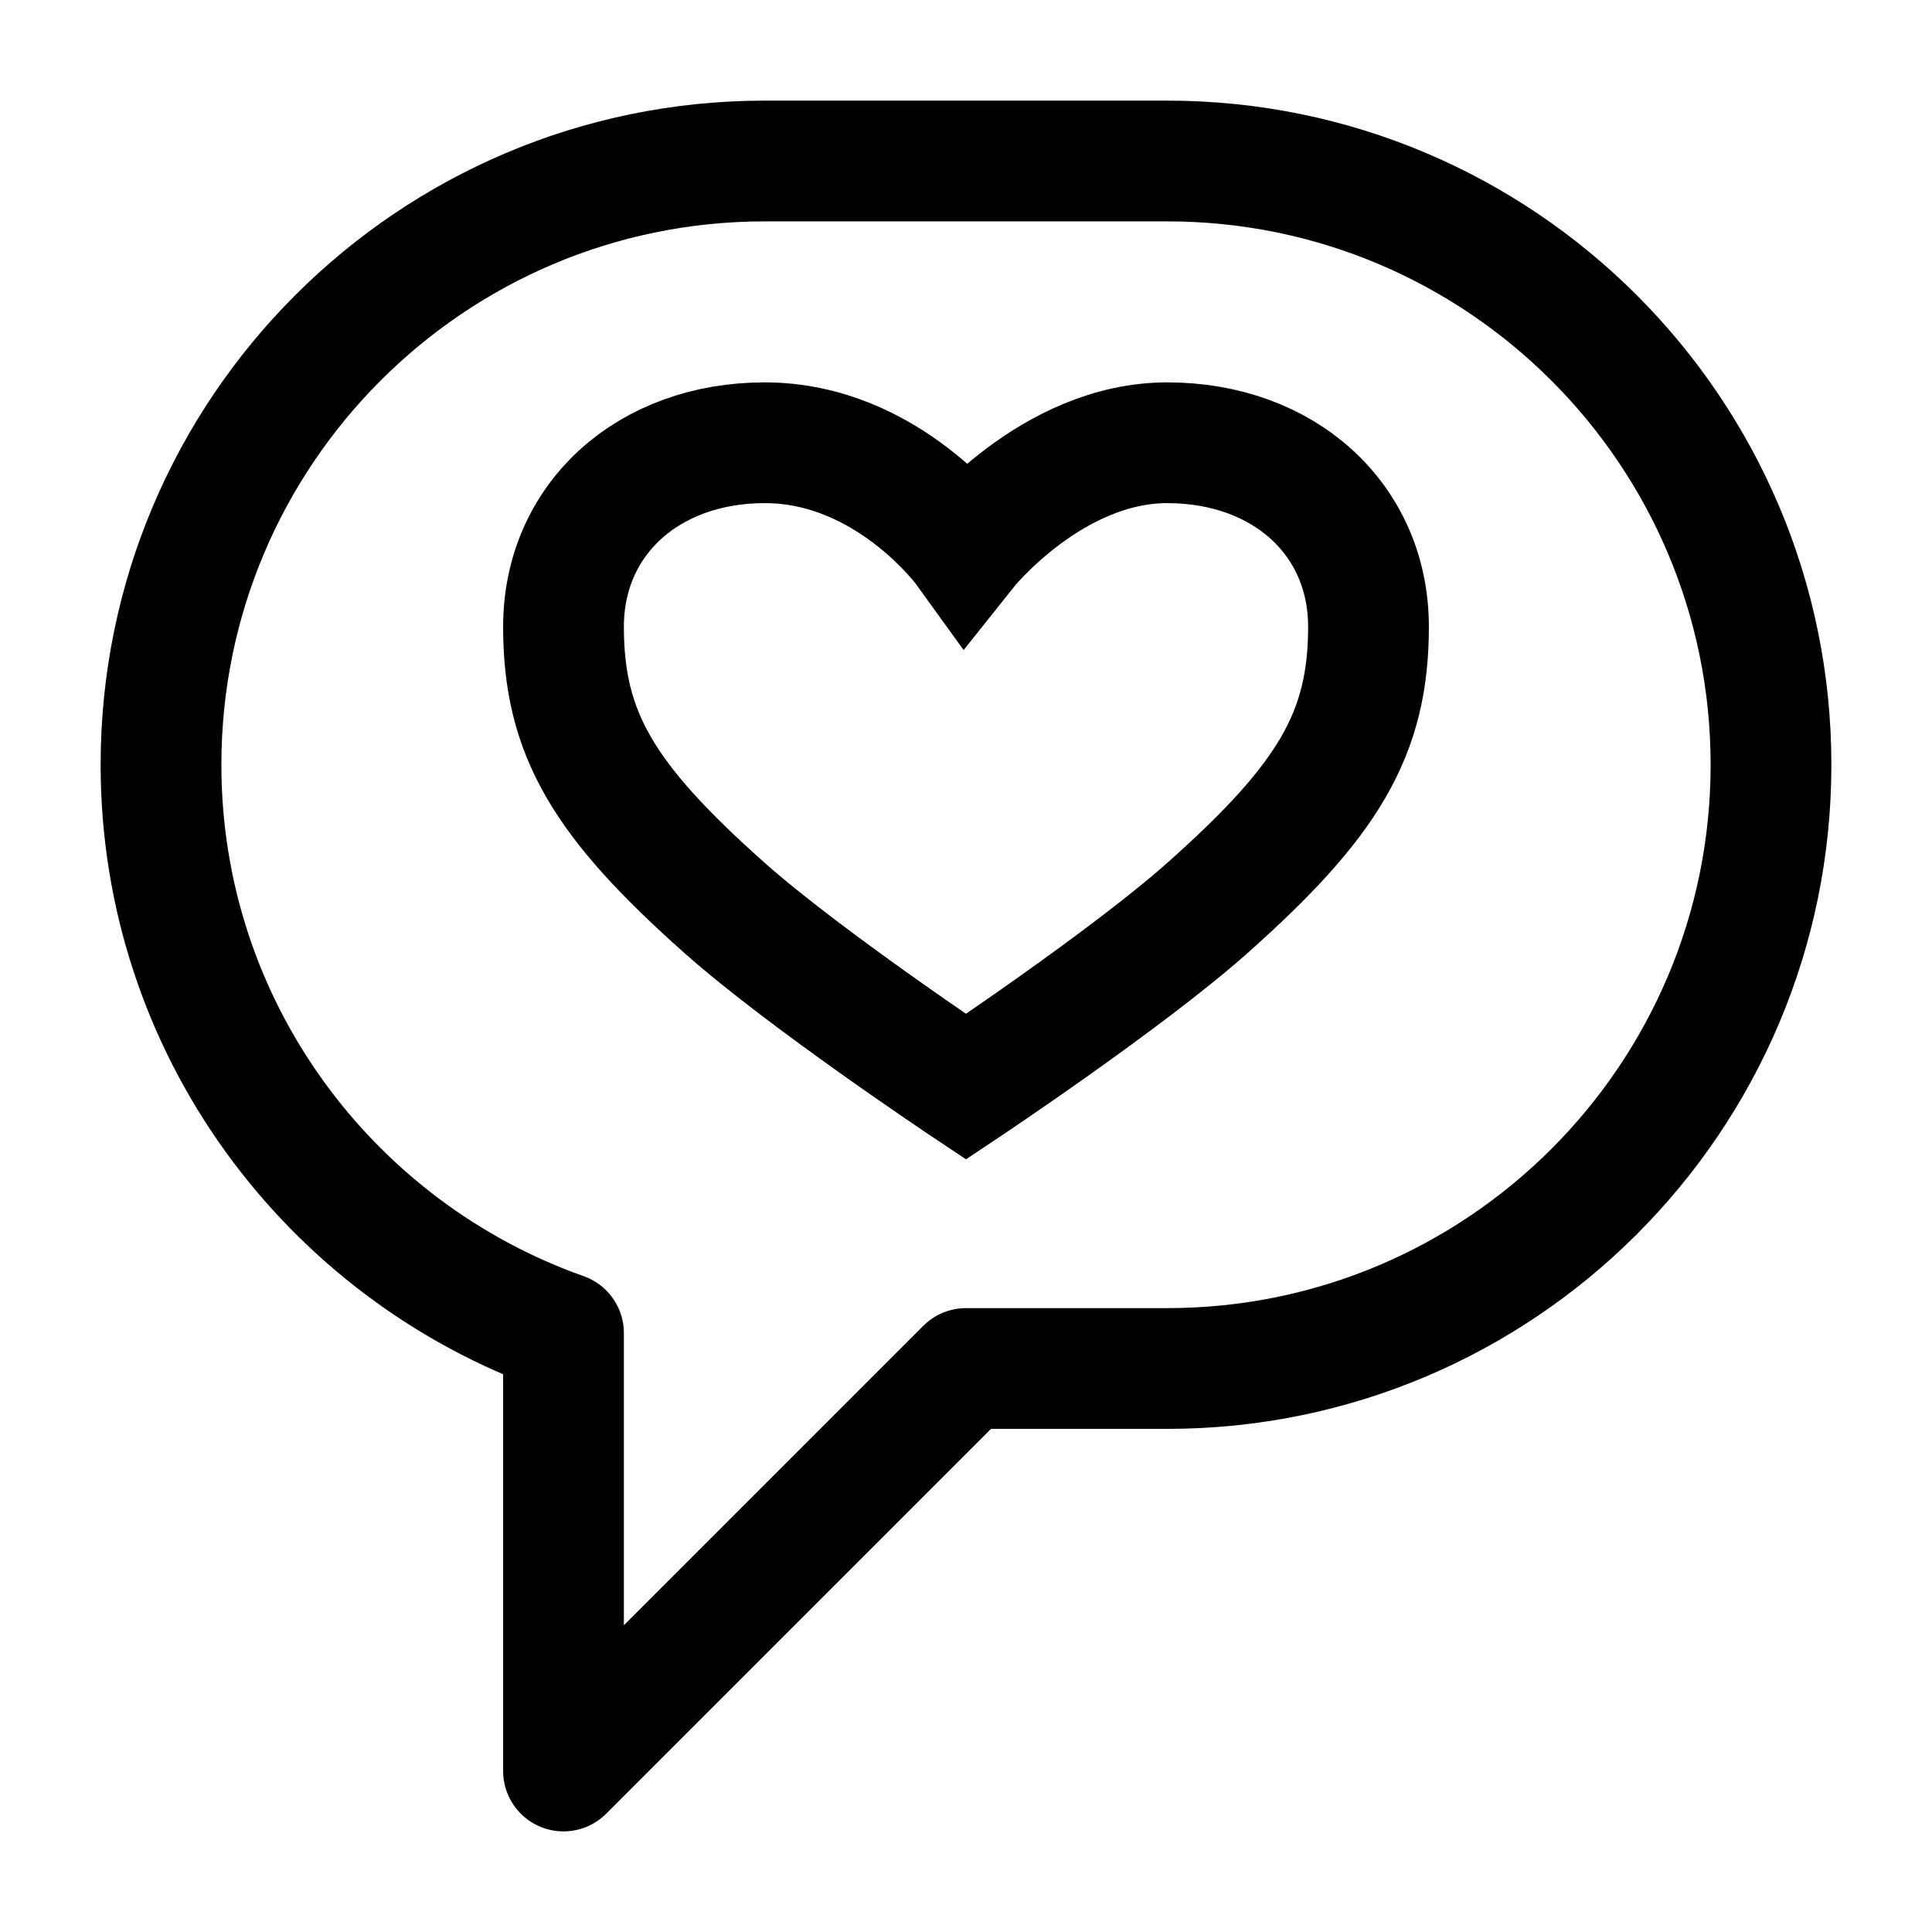 <svg width="24" height="24" viewBox="0 0 24 24" fill="none" xmlns="http://www.w3.org/2000/svg">
<path d="M14.5 2H9.5C5.36 2 2 5.36 2 9.5C2 12.76 4.09 15.53 7 16.56V22L12 17H14.5C18.64 17 22 13.64 22 9.5C22 5.36 18.64 2 14.5 2Z" stroke="black" stroke-width="1.5" stroke-miterlimit="10" stroke-linecap="round" stroke-linejoin="round"/>
<path d="M14.5 5.5C13.06 5.5 12 6.833 12 6.833C12 6.833 11.04 5.5 9.5 5.5C8.05 5.5 7 6.452 7 7.786C7 9.119 7.5 9.944 9 11.278C10 12.167 12 13.5 12 13.5C12 13.5 14 12.167 15 11.278C16.5 9.944 17 9.119 17 7.786C17 6.452 15.95 5.5 14.5 5.5Z" stroke="black" stroke-width="1.5"/>
</svg>
